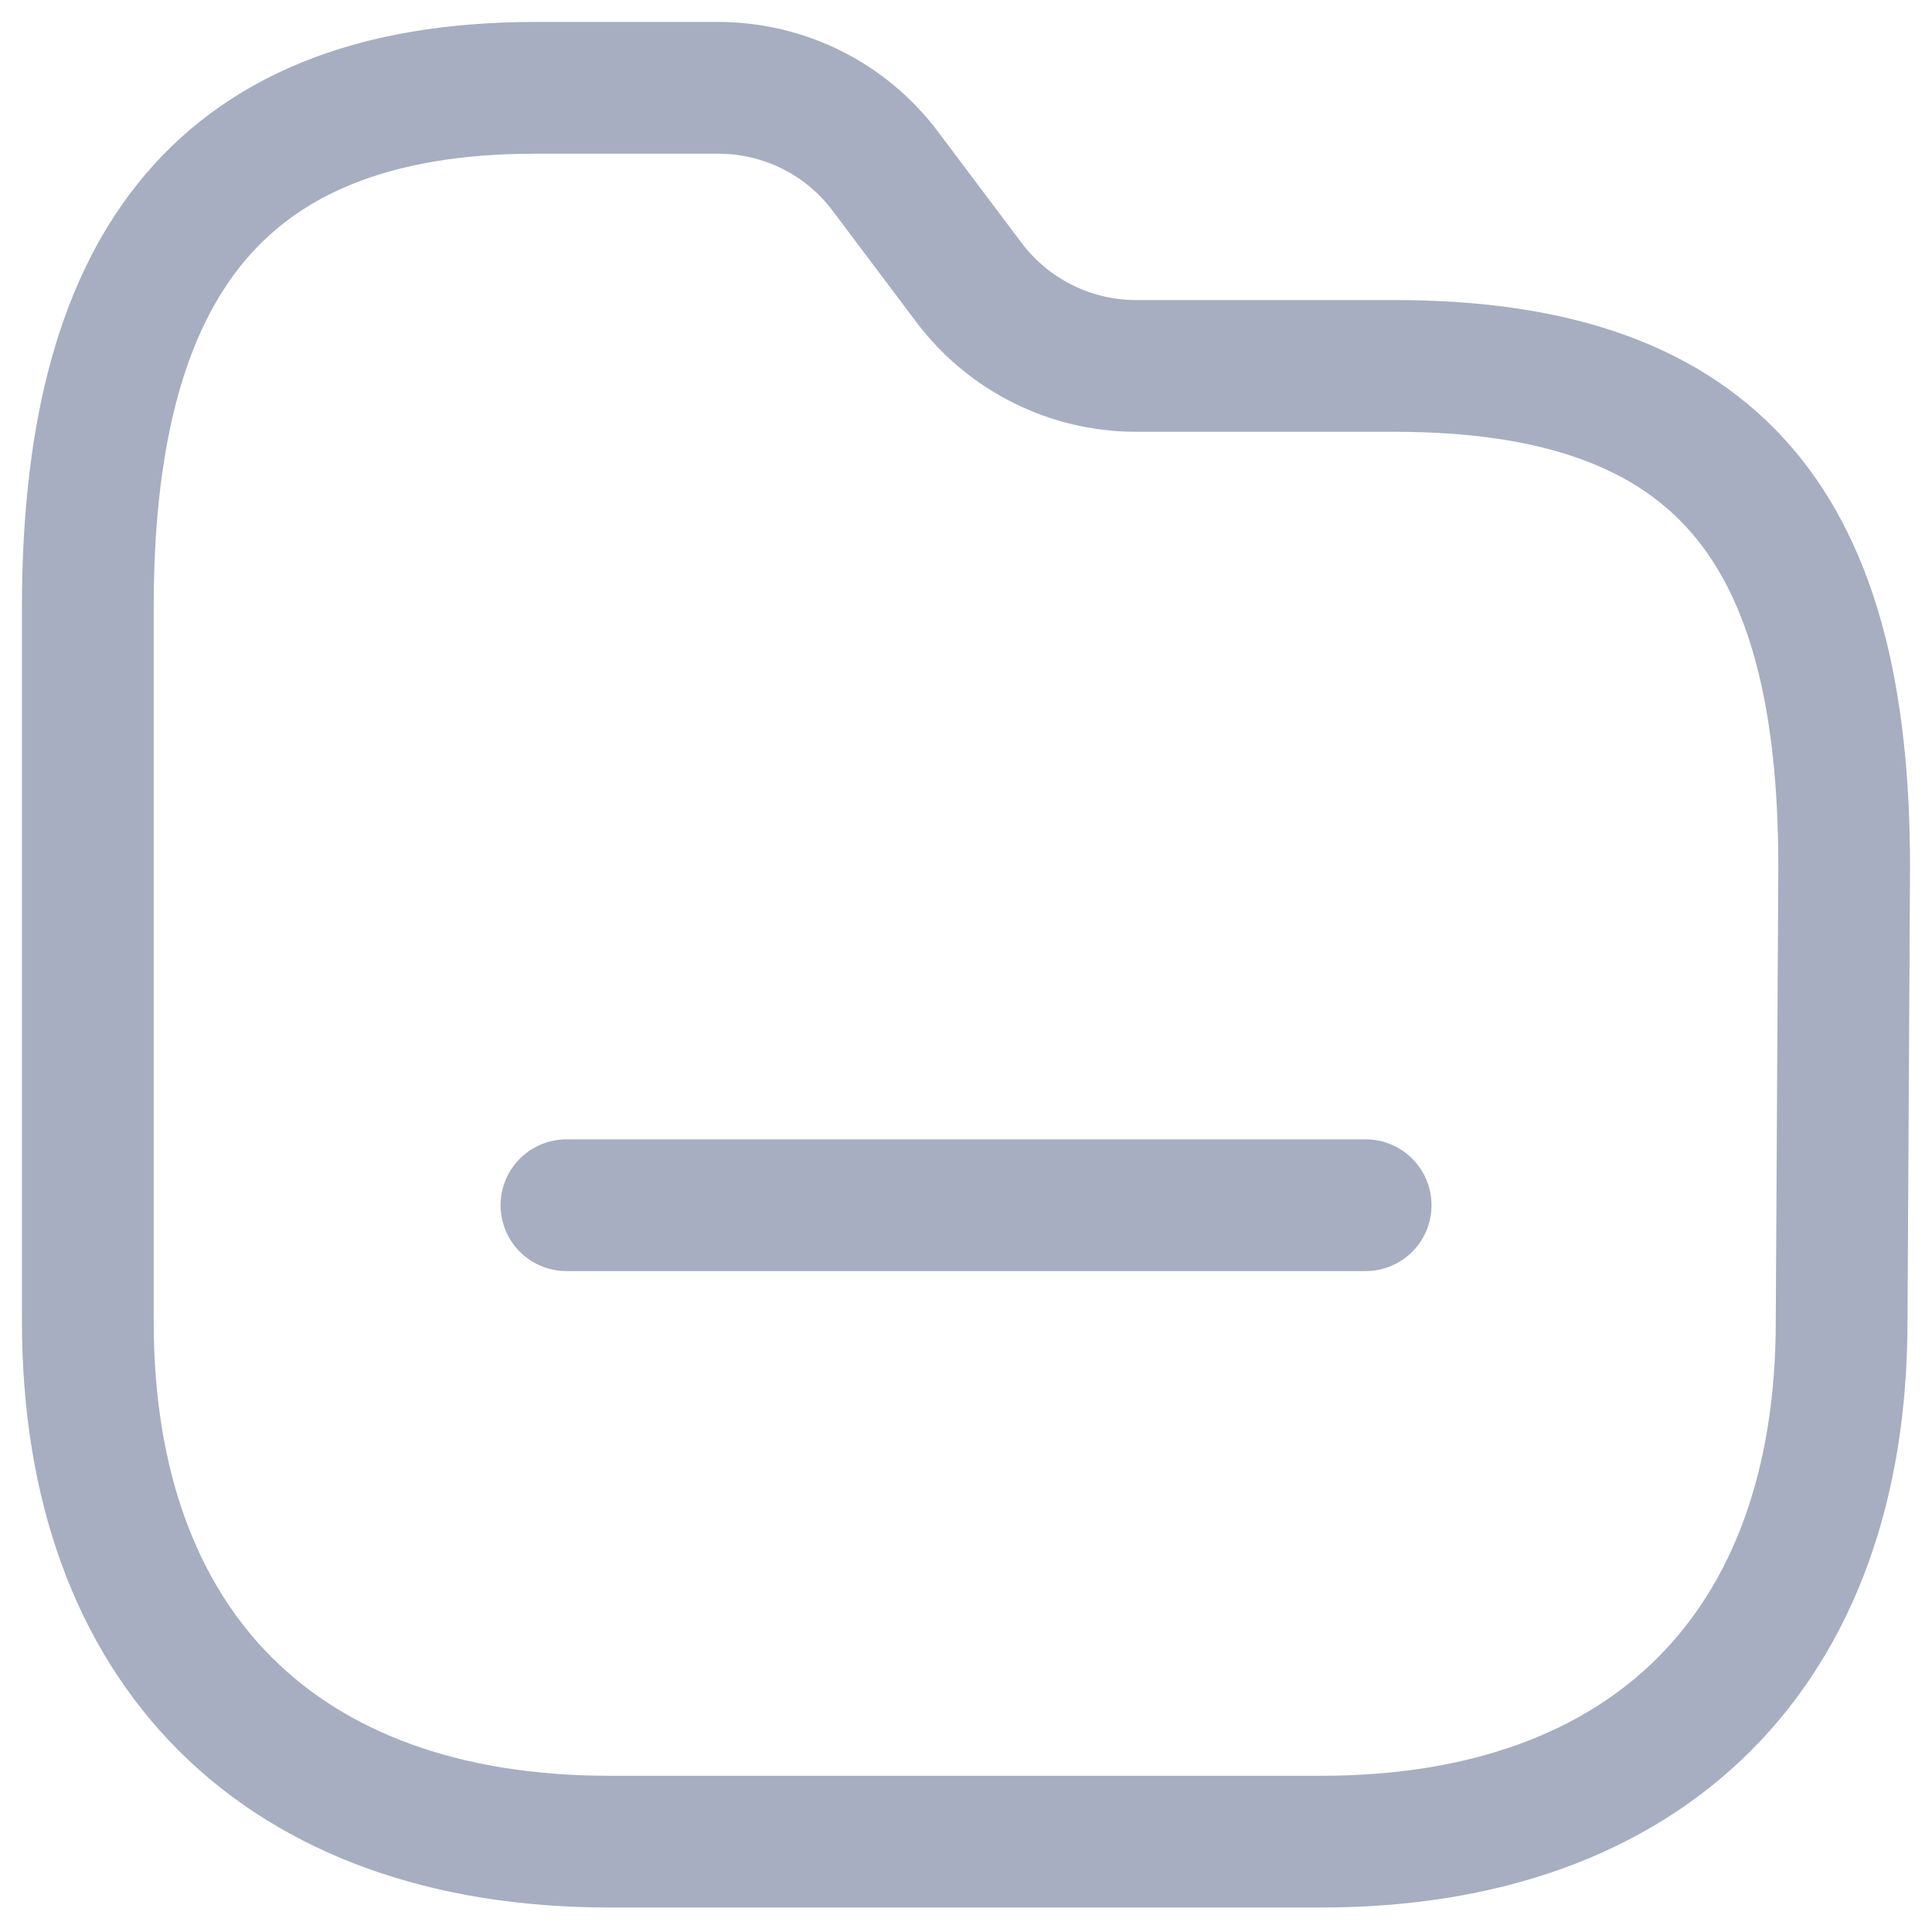 <svg width="22" height="22" viewBox="0 0 22 22" fill="none" xmlns="http://www.w3.org/2000/svg">
<path fill-rule="evenodd" clip-rule="evenodd" d="M20.971 15.046C20.971 18.774 18.774 20.971 15.046 20.971H6.938C3.201 20.971 1 18.774 1 15.046V6.92C1 3.197 2.369 1 6.098 1H8.181C8.929 1.001 9.634 1.352 10.082 1.951L11.033 3.216C11.483 3.814 12.187 4.166 12.935 4.167H15.884C19.621 4.167 21 6.07 21 9.873L20.971 15.046Z" stroke="#A7AEC1" stroke-width="1.5" stroke-linecap="round" stroke-linejoin="round"/>
<path d="M6.45 13.724H15.551" stroke="#A7AEC1" stroke-width="1.5" stroke-linecap="round" stroke-linejoin="round"/>
</svg>
